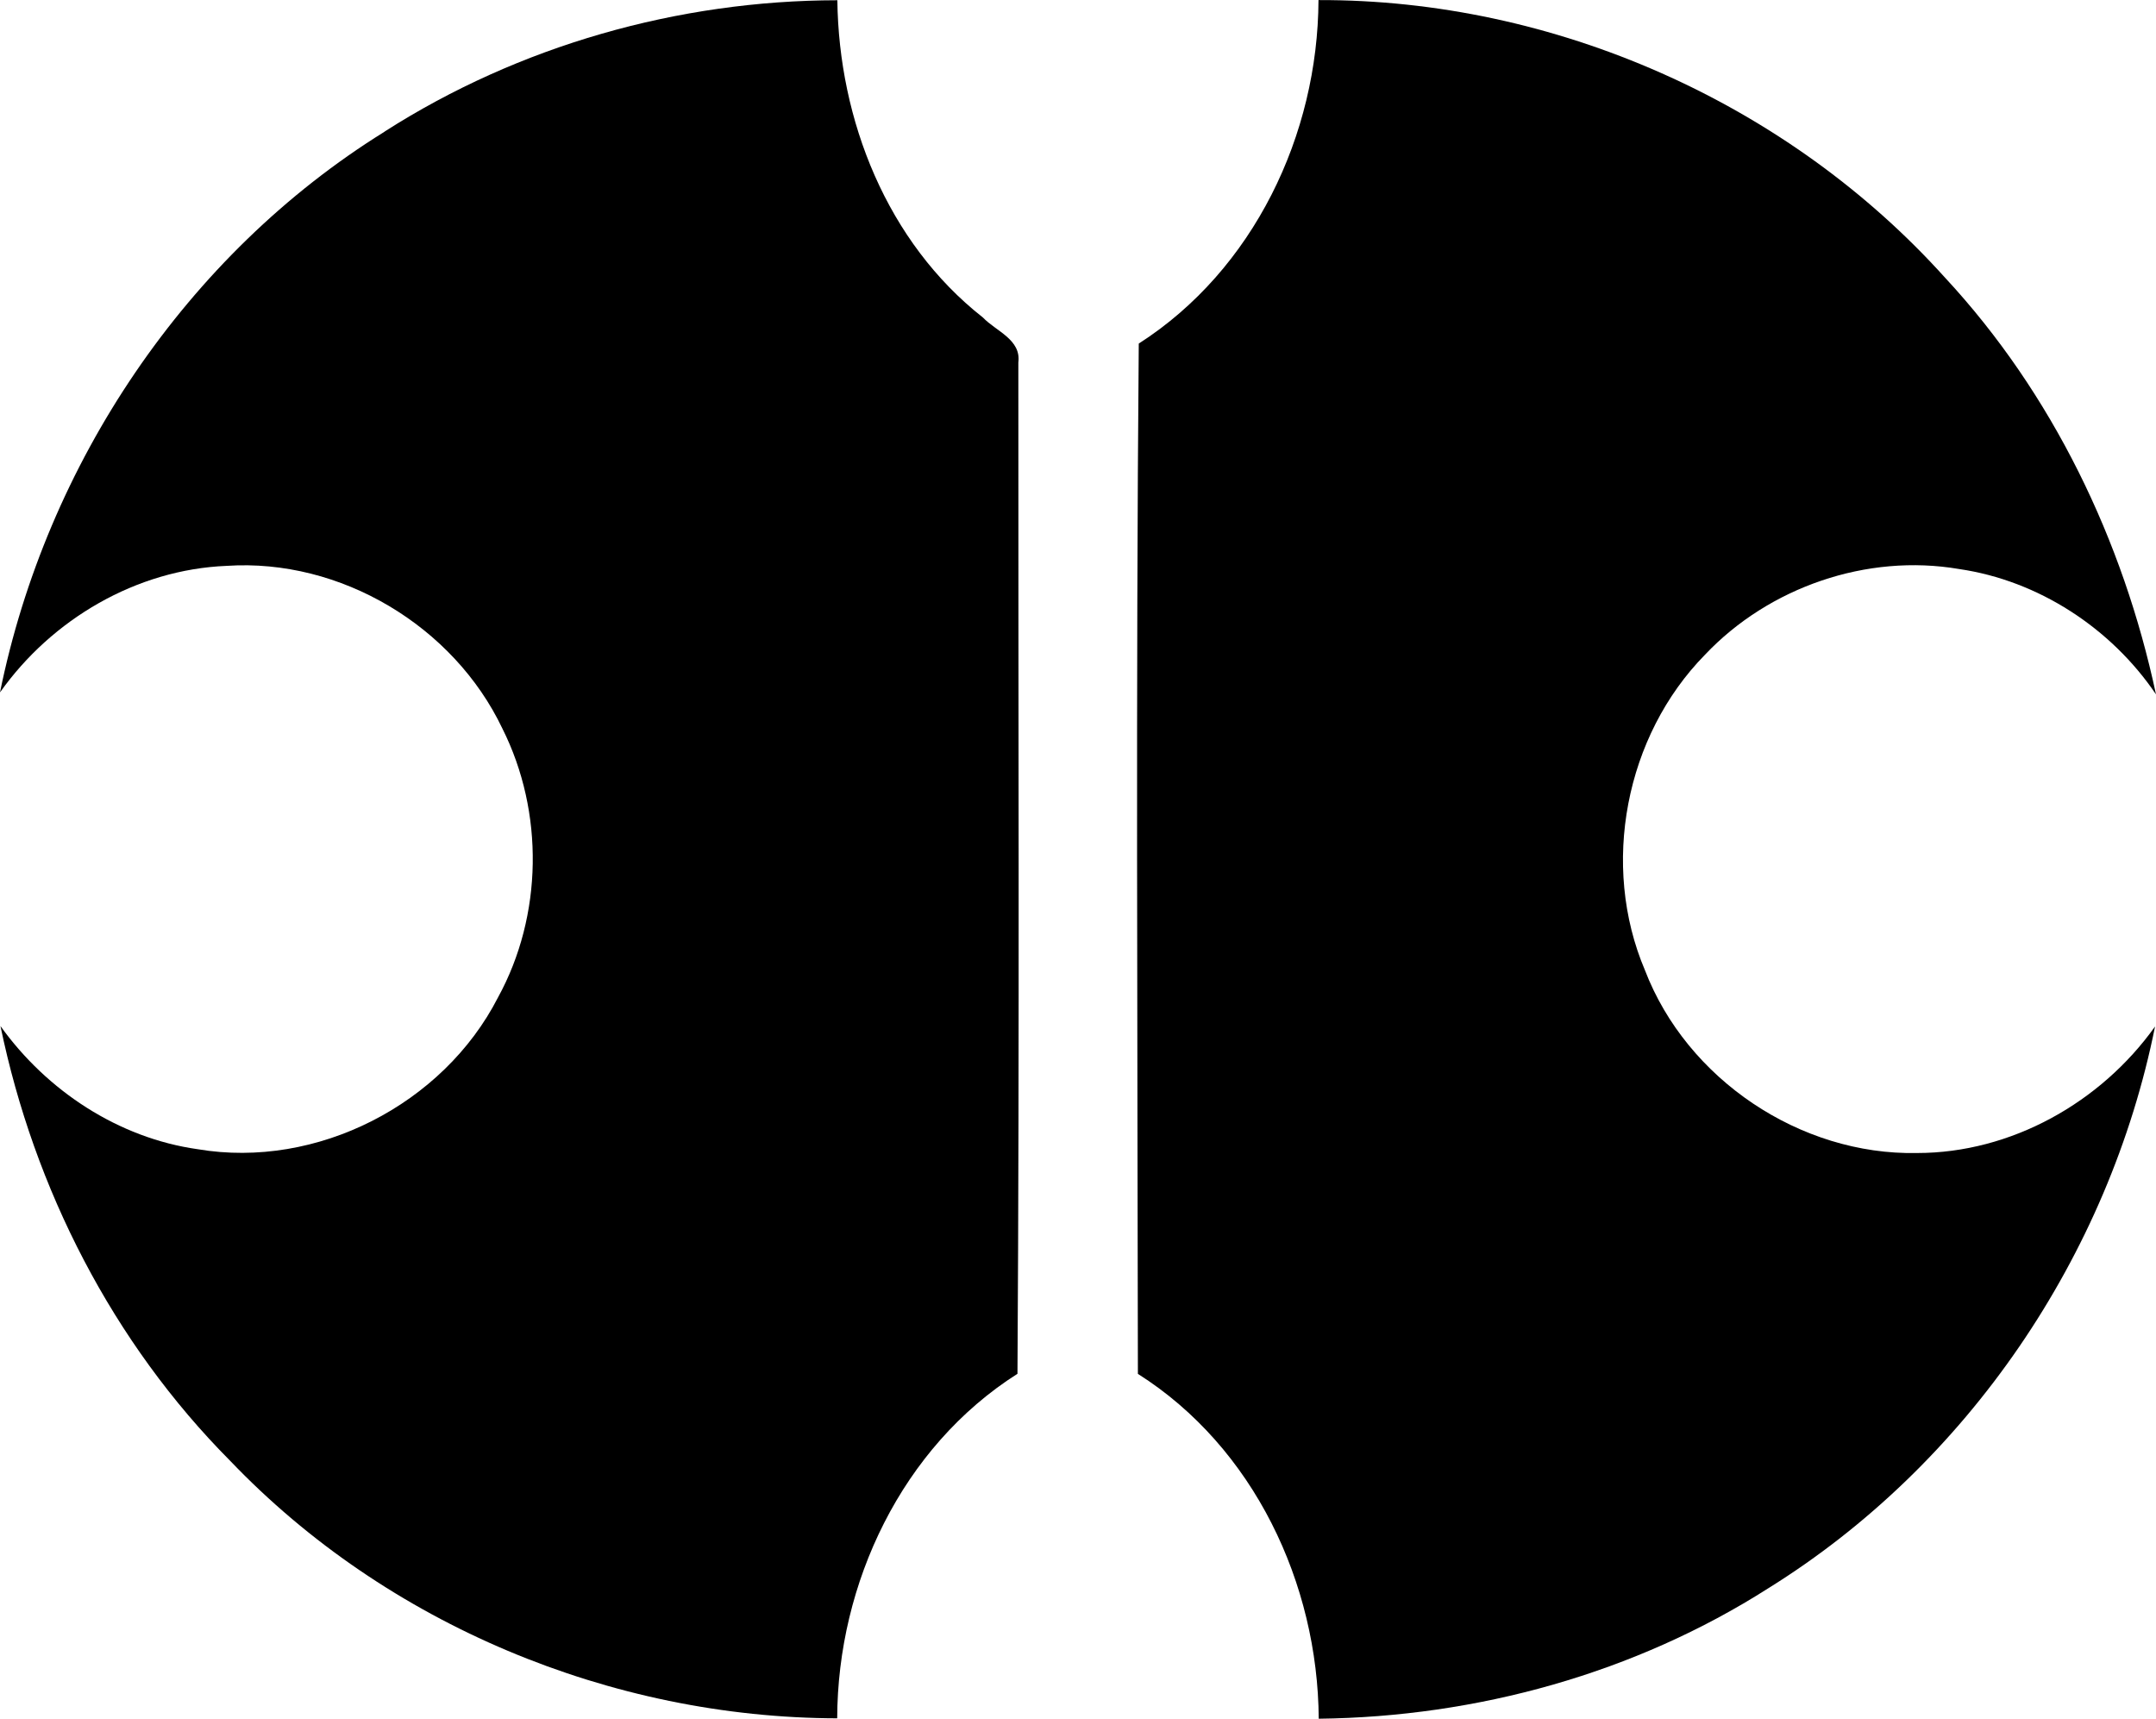 <?xml version="1.0" encoding="UTF-8" standalone="no"?>
<!-- Generated by IcoMoon.io -->

<svg
   version="1.1"
   width="27.231"
   height="21.705"
   viewBox="0 0 27.231 21.705"
   id="svg8"
   sodipodi:docname="mm2.svg"
   inkscape:version="1.1.1 (3bf5ae0d25, 2021-09-20)"
   xmlns:inkscape="http://www.inkscape.org/namespaces/inkscape"
   xmlns:sodipodi="http://sodipodi.sourceforge.net/DTD/sodipodi-0.dtd"
   xmlns="http://www.w3.org/2000/svg"
   xmlns:svg="http://www.w3.org/2000/svg">
  <defs
     id="defs12" />
  <sodipodi:namedview
     id="namedview10"
     pagecolor="#ffffff"
     bordercolor="#666666"
     borderopacity="1.0"
     inkscape:pageshadow="2"
     inkscape:pageopacity="0.0"
     inkscape:pagecheckerboard="0"
     showgrid="false"
     inkscape:zoom="25.75"
     inkscape:cx="13.495146"
     inkscape:cy="10.815534"
     inkscape:window-width="1920"
     inkscape:window-height="1009"
     inkscape:window-x="-8"
     inkscape:window-y="-8"
     inkscape:window-maximized="1"
     inkscape:current-layer="svg8" />
  <title
     id="title2">mm2</title>
  <path
     fill="#000000"
     d="m 4.86,1.66 c 1.696,-1.084 3.705,-1.654 5.716,-1.657 0.018,1.513 0.628,3.057 1.839,4.007 0.164,0.173 0.485,0.277 0.447,0.568 -0.002,4.256 0.016,8.513 -0.011,12.771 -1.46,0.927 -2.272,2.646 -2.277,4.351 C 7.721,21.693 4.885,20.516 2.908,18.449 1.424,16.956 0.431,15.014 0.006,12.958 0.592,13.775 1.496,14.372 2.498,14.513 4,14.767 5.598,13.948 6.29,12.596 6.857,11.562 6.874,10.255 6.346,9.202 5.73,7.906 4.3,7.05 2.863,7.146 1.723,7.192 0.655,7.819 0,8.744 0.586,5.86 2.349,3.219 4.859,1.662 Z"
     id="path4" />
  <path
     fill="#000000"
     d="m 16.652,0.001 c 2.976,-0.009 5.924,1.294 7.915,3.506 1.357,1.462 2.249,3.319 2.664,5.262 -0.567,-0.837 -1.484,-1.437 -2.487,-1.583 -1.163,-0.199 -2.401,0.228 -3.209,1.082 -1.008,1.026 -1.322,2.66 -0.759,3.984 0.528,1.377 1.961,2.339 3.437,2.309 1.188,0 2.321,-0.637 3.006,-1.598 -0.582,2.895 -2.369,5.53 -4.881,7.092 -1.688,1.077 -3.684,1.627 -5.682,1.65 C 16.645,19.998 15.837,18.277 14.372,17.35 14.367,13.013 14.346,8.676 14.383,4.339 15.834,3.409 16.646,1.702 16.653,0 Z"
     id="path6" />
</svg>
